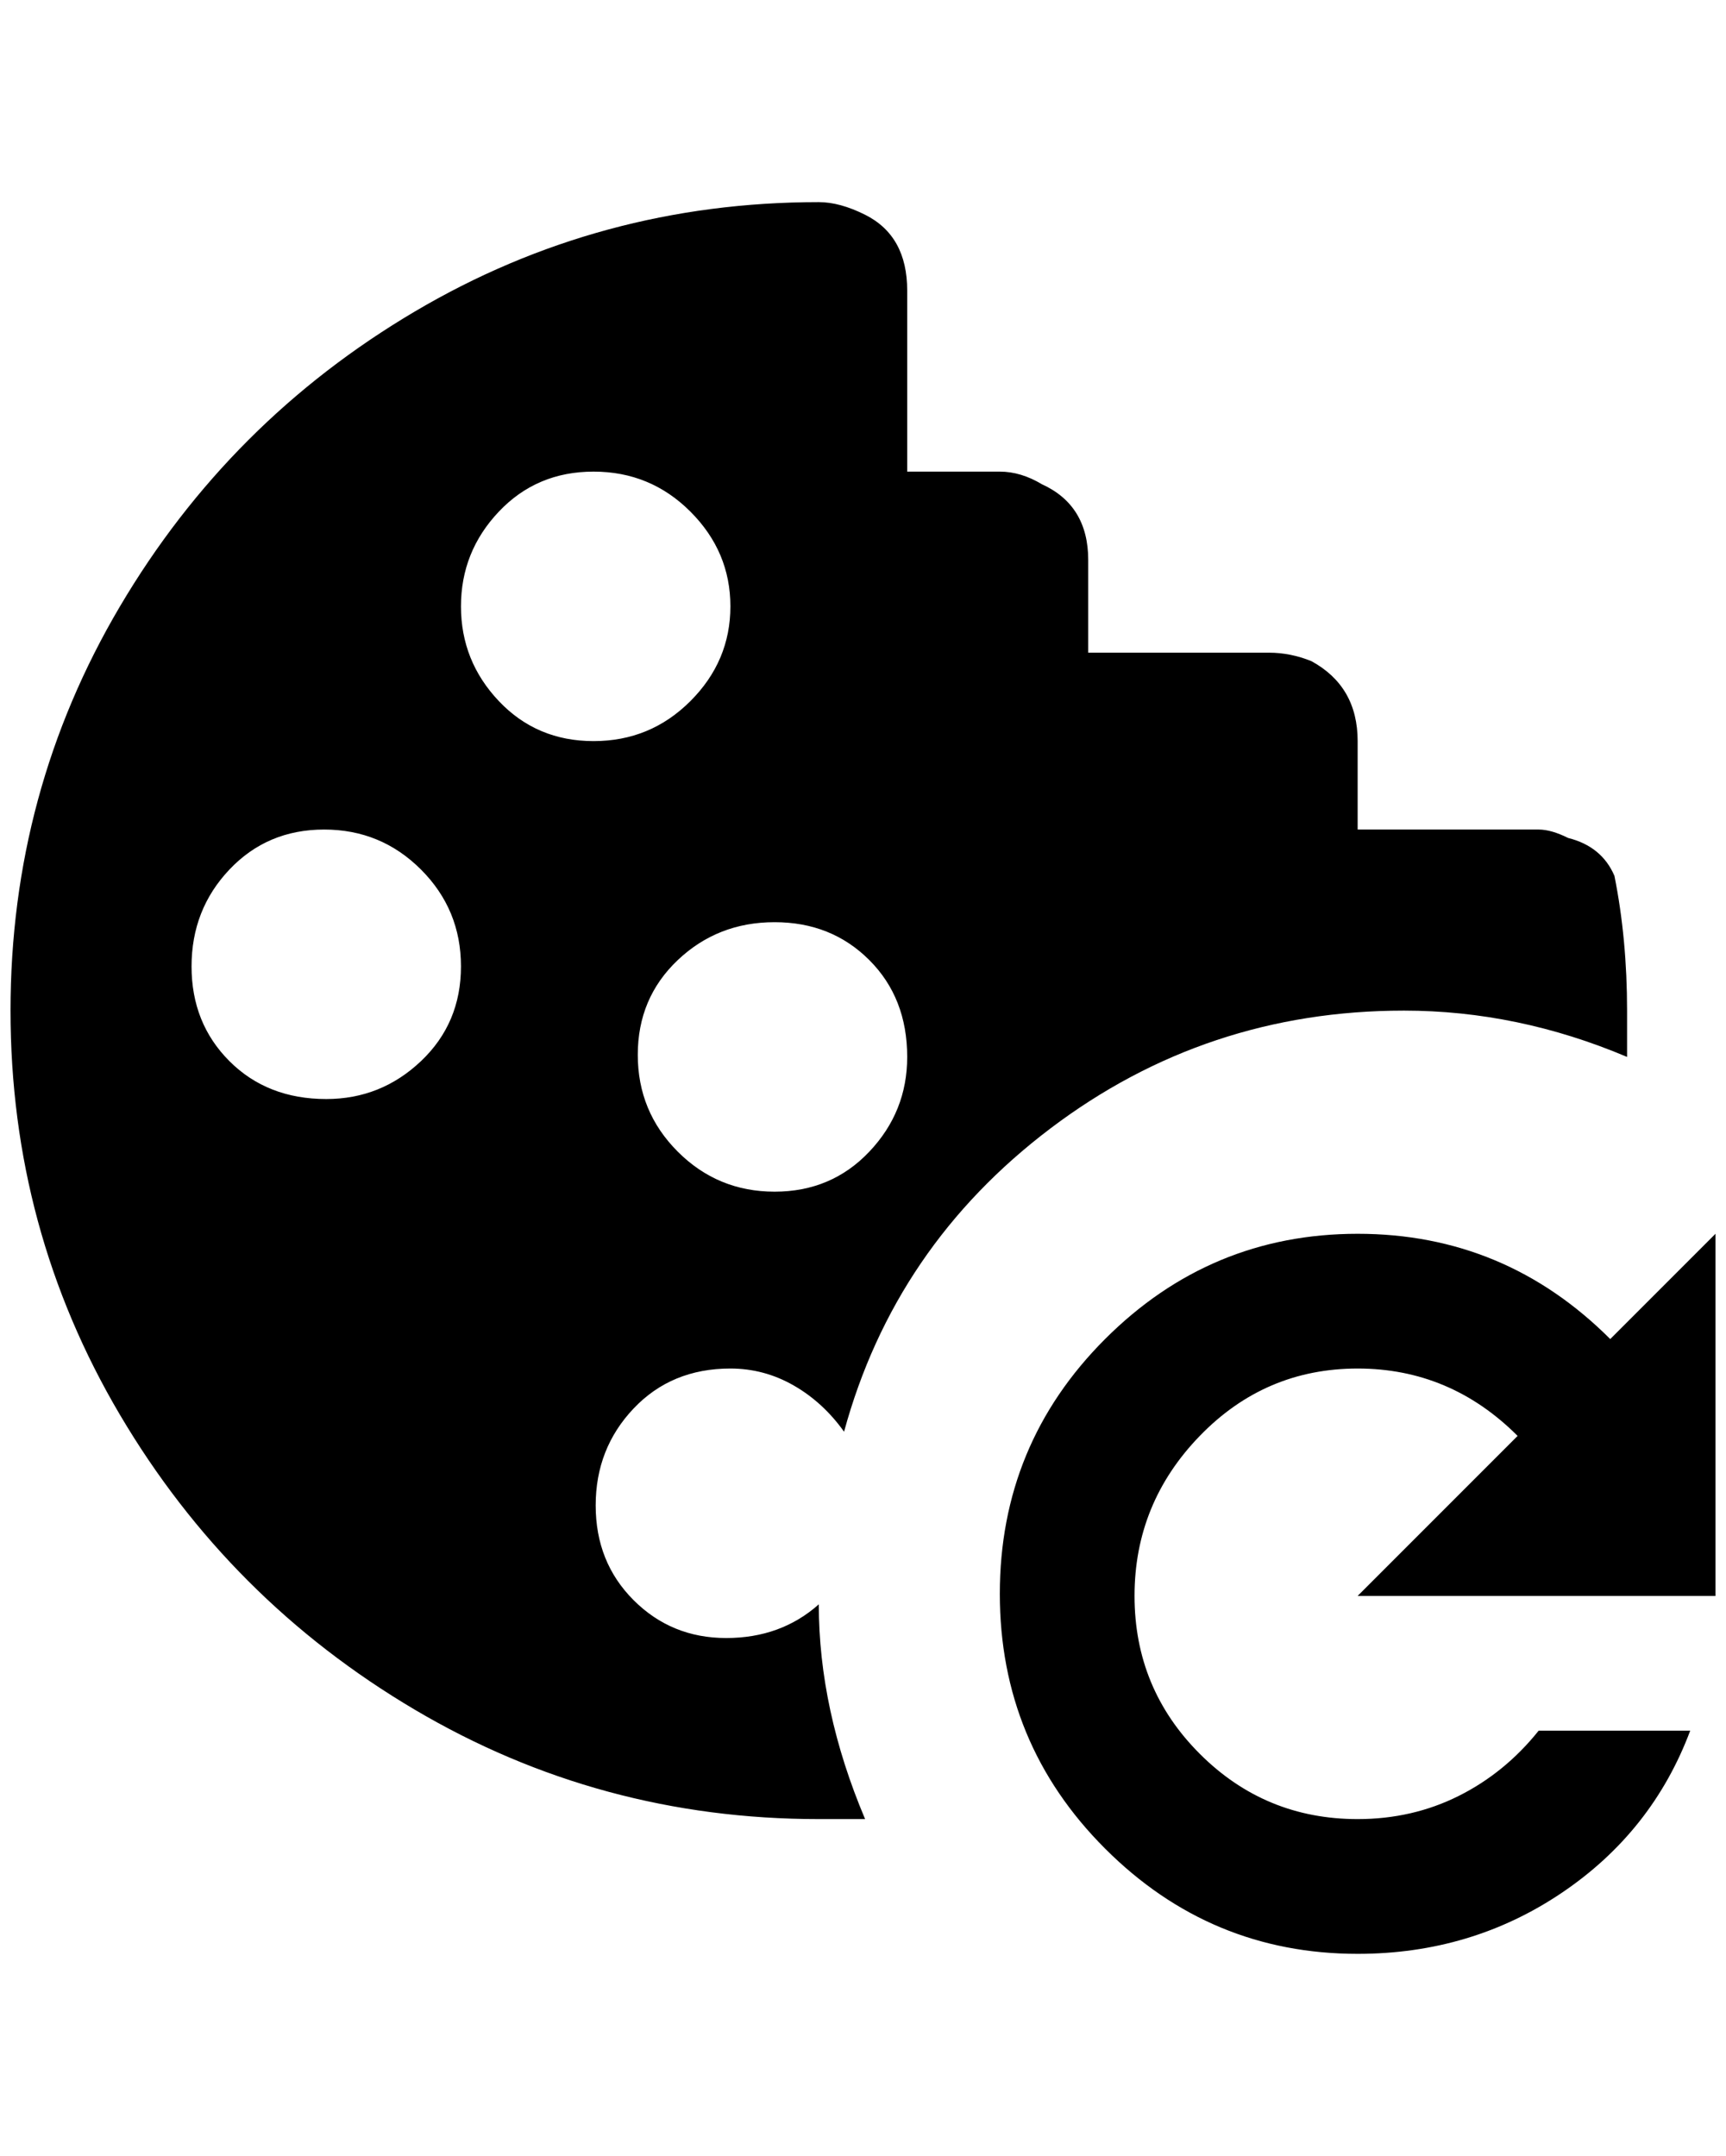<?xml version="1.0" standalone="no"?>
<!DOCTYPE svg PUBLIC "-//W3C//DTD SVG 1.1//EN" "http://www.w3.org/Graphics/SVG/1.1/DTD/svg11.dtd" >
<svg xmlns="http://www.w3.org/2000/svg" xmlns:xlink="http://www.w3.org/1999/xlink" version="1.1" viewBox="-10 0 1640 2048">
   <path fill="currentColor"
d="M684 1300q32 0 60 16t48 44q48 -176 196 -288t336 -112q108 0 212 44v-44q0 -68 -12 -128q-12 -28 -44 -36q-16 -8 -28 -8h-172v-84q0 -52 -44 -76q-20 -8 -40 -8h-172v-88q0 -52 -44 -72q-20 -12 -40 -12h-88v-172q0 -52 -40 -72q-24 -12 -44 -12q-208 0 -384 104
t-280 280t-104 384t104 384t280 280t384 104h44q-44 -104 -44 -204q-36 32 -88 32t-88 -36t-36 -90t36 -92t92 -38zM852 1004q0 52 -36 90t-90 38t-92 -38t-38 -92t38 -90t92 -36t90 36t36 92zM300 1044q-56 0 -92 -36t-36 -90t36 -92t90 -38t92 38t38 92t-38 90t-90 36z
M428 576q0 -52 36 -90t90 -38t92 38t38 90t-38 90t-92 38t-90 -38t-36 -90zM1280 1516l152 -152q-64 -64 -152 -64t-150 64t-62 152t62 150t150 62q52 0 96 -22t76 -62h144q-36 96 -122 154t-194 58q-140 0 -240 -100t-100 -242t100 -242t240 -100t240 100l100 -100v344
h-340z" />
</svg>

